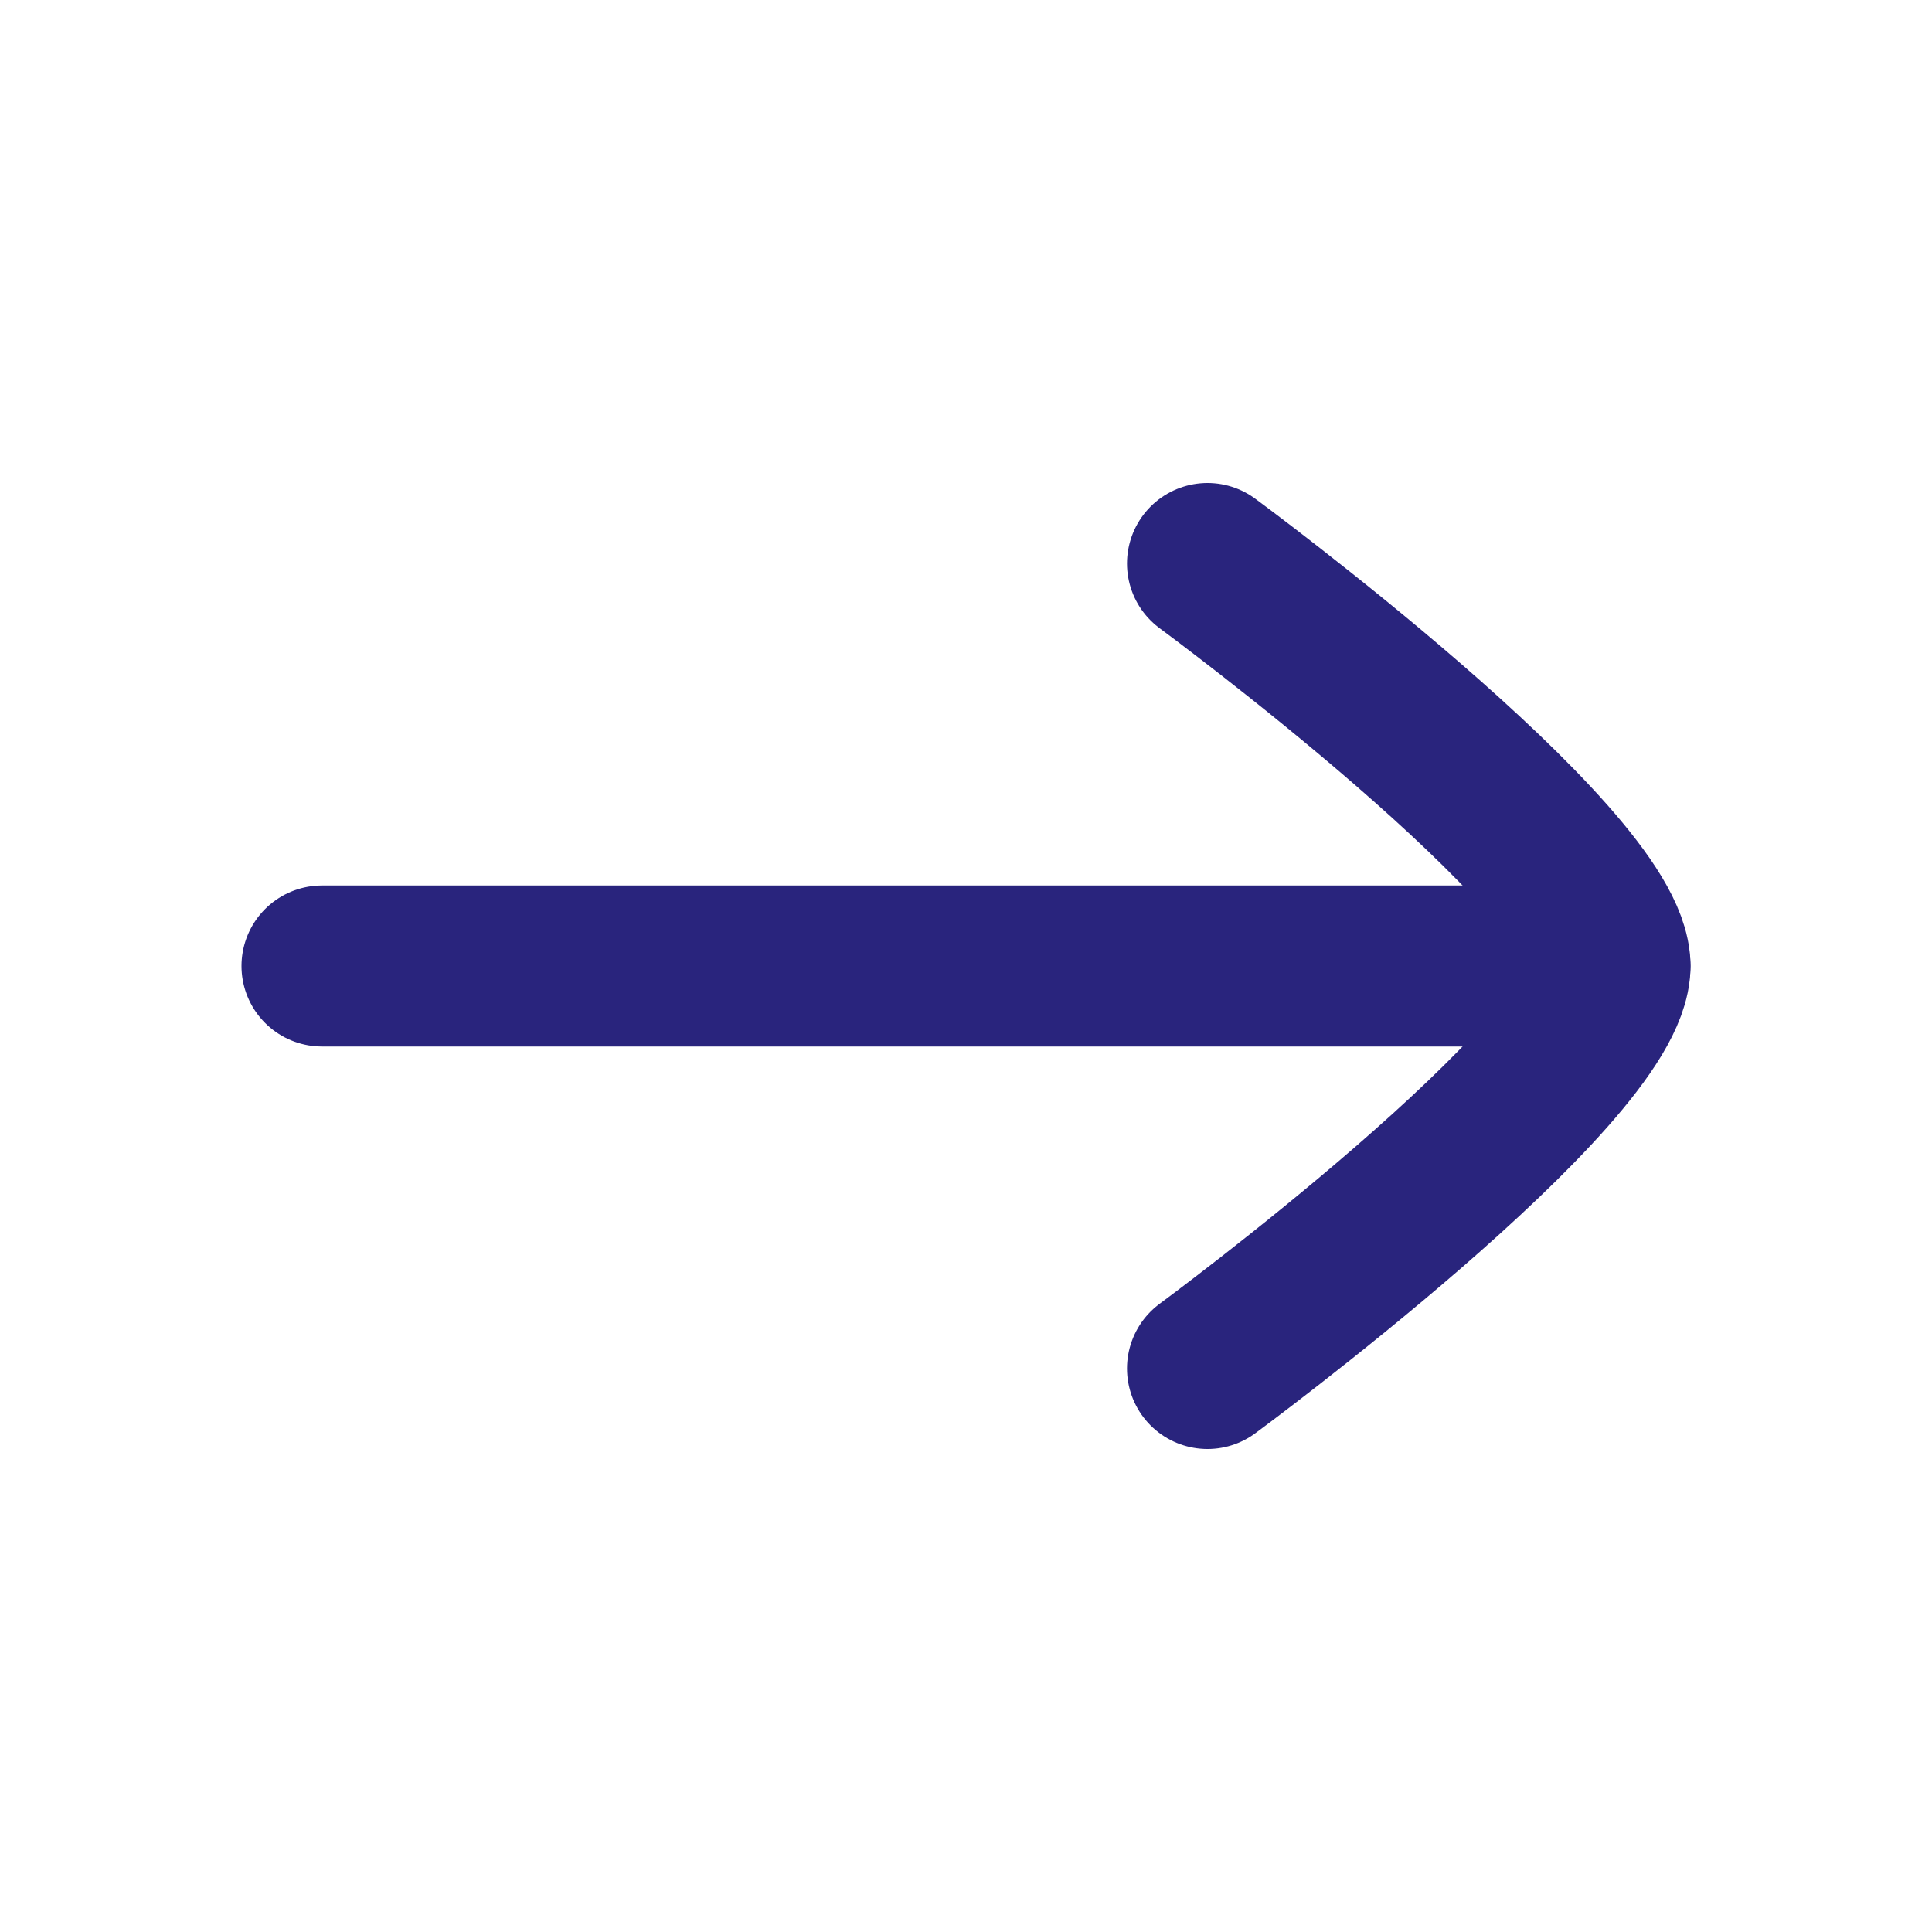 <svg xmlns="http://www.w3.org/2000/svg" viewBox="0 0 24 24" width="28" height="28" color="#29247d" fill="none">
    <path d="M20 12L4 12" stroke="#29247d" stroke-width="2" stroke-linecap="round" stroke-linejoin="round"></path>
    <path d="M15 17C15 17 20 13.318 20 12C20 10.682 15 7 15 7" stroke="#29247d" stroke-width="2" stroke-linecap="round" stroke-linejoin="round"></path>
</svg>